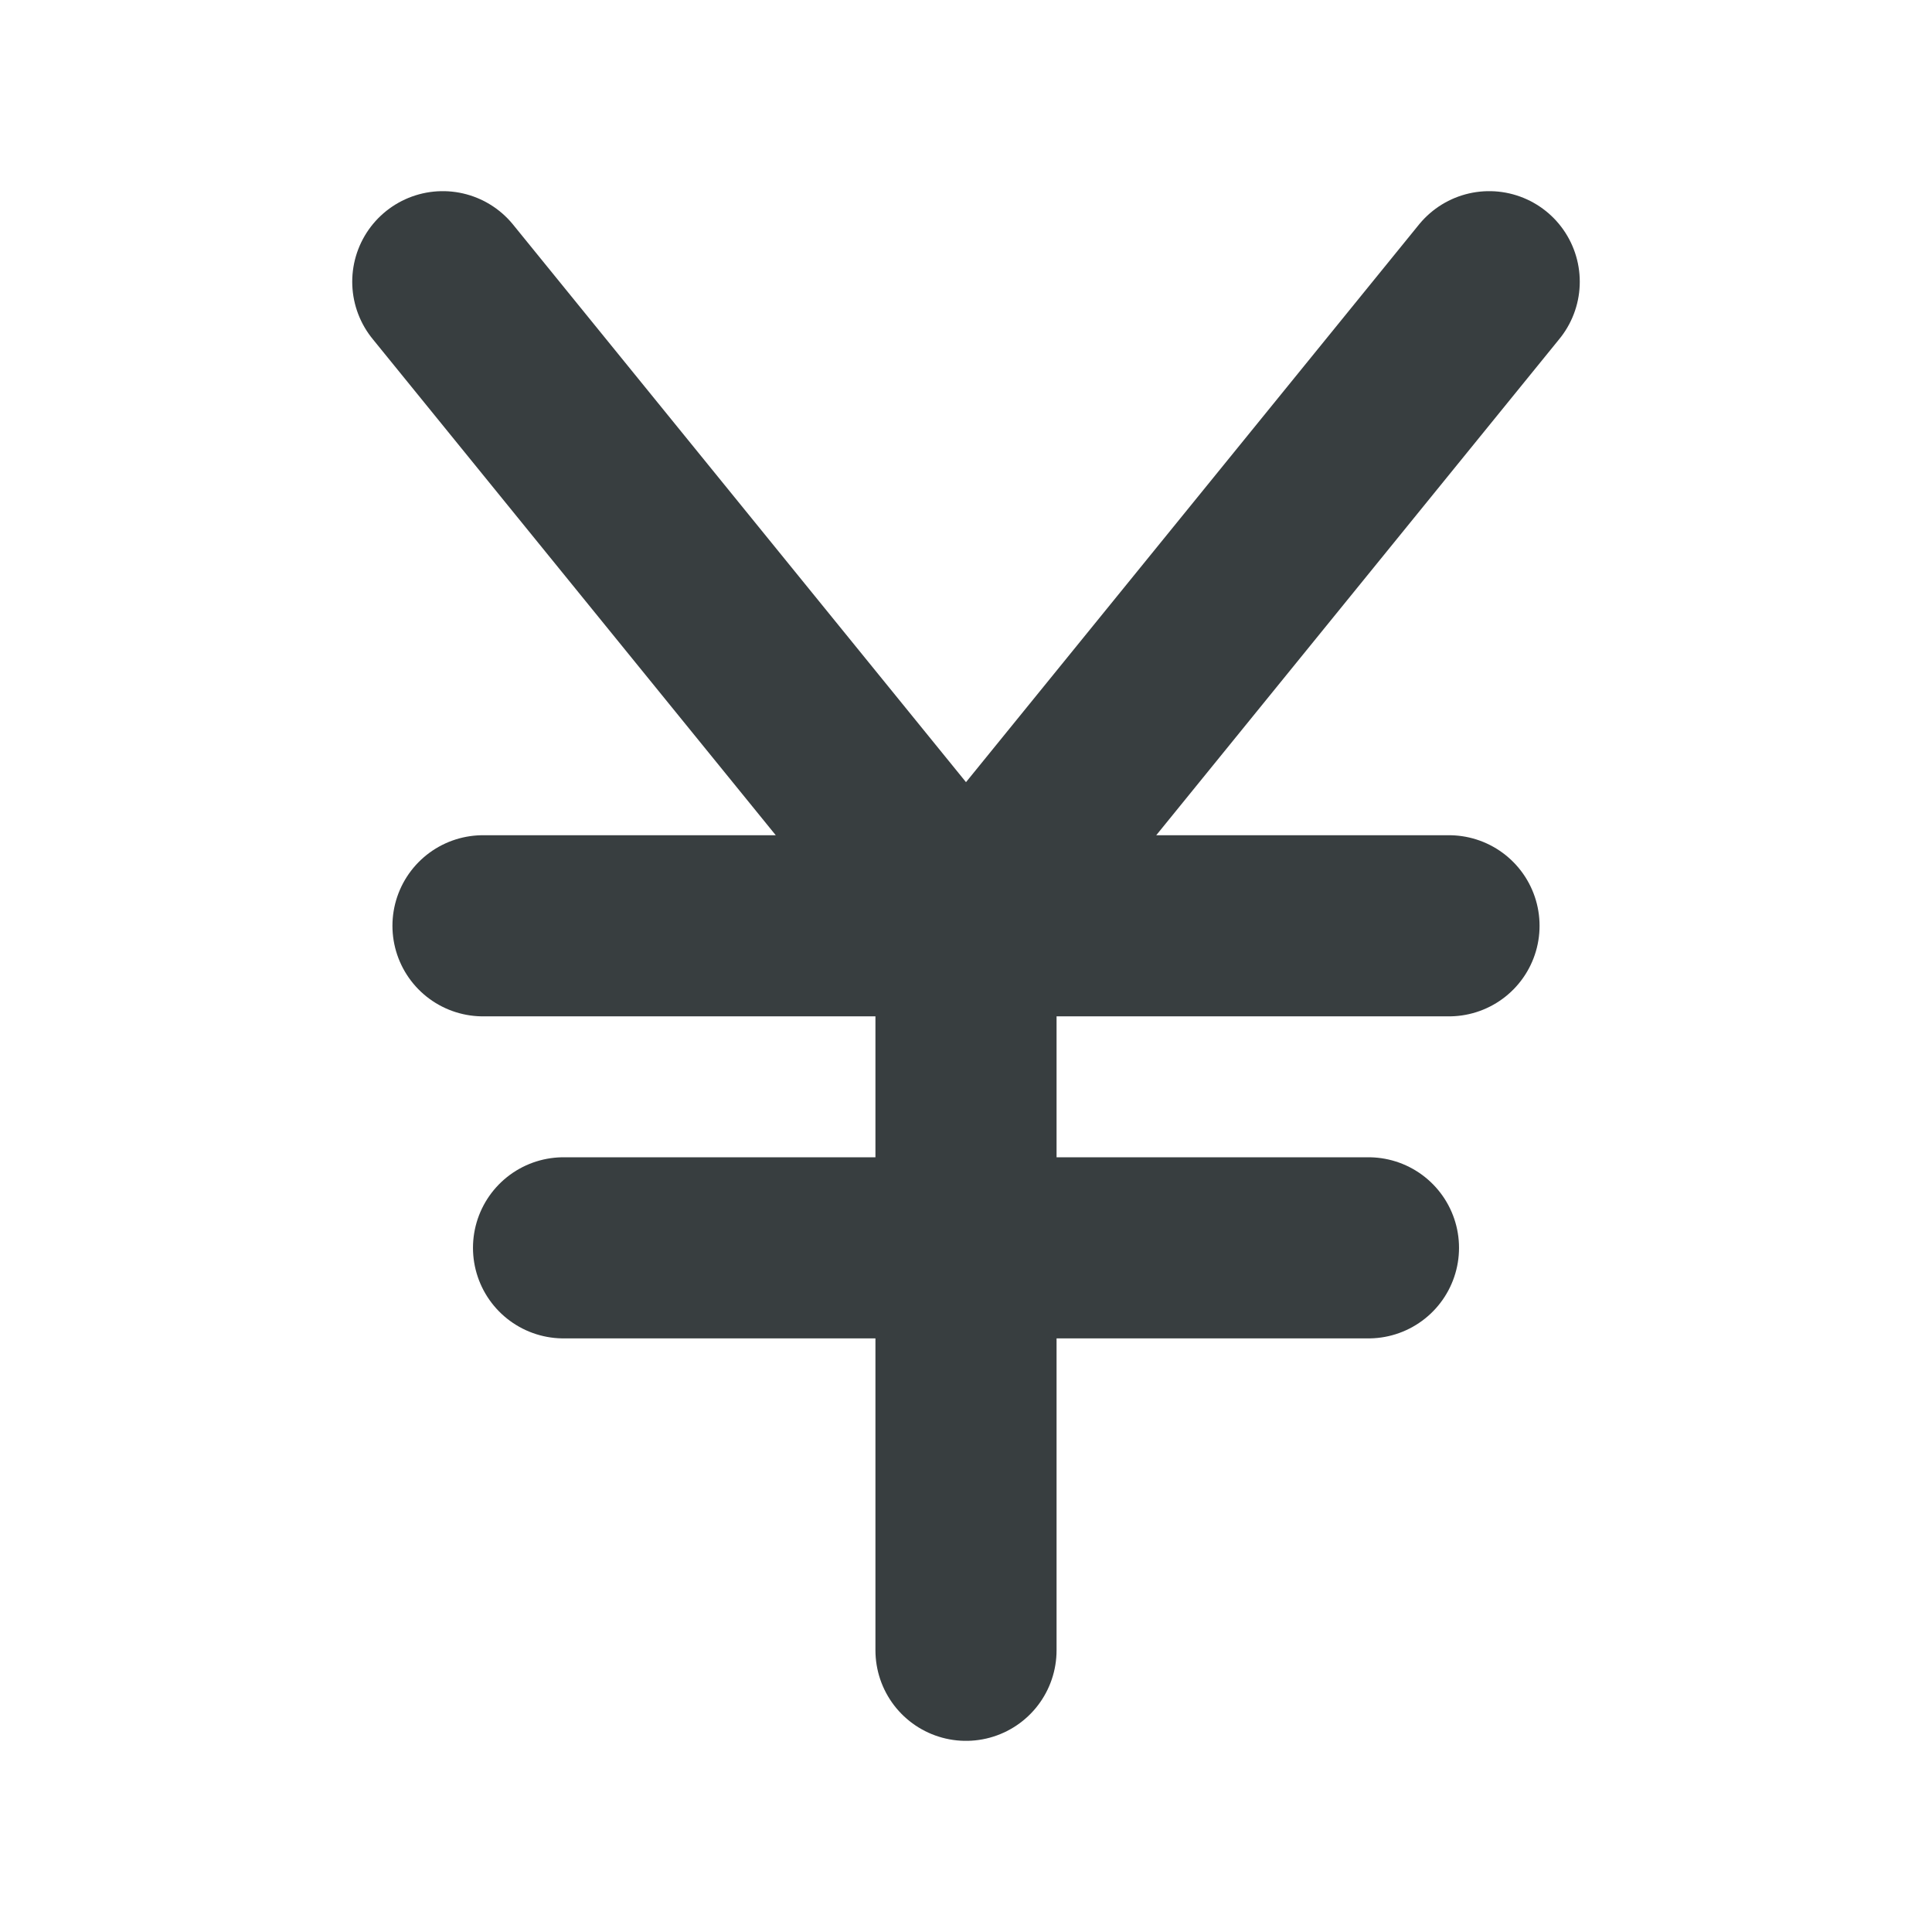 <svg width="16" height="16" viewBox="0 0 16 16" fill="none" xmlns="http://www.w3.org/2000/svg">
<path d="M8 13.667V7.667M8 7.667L12.333 2.333M8 7.667L3.667 2.333M12 7.667H4M11.333 10.334H4.667" stroke="#383E40" stroke-width="1.5" stroke-linecap="round" stroke-linejoin="round"/>
</svg>

